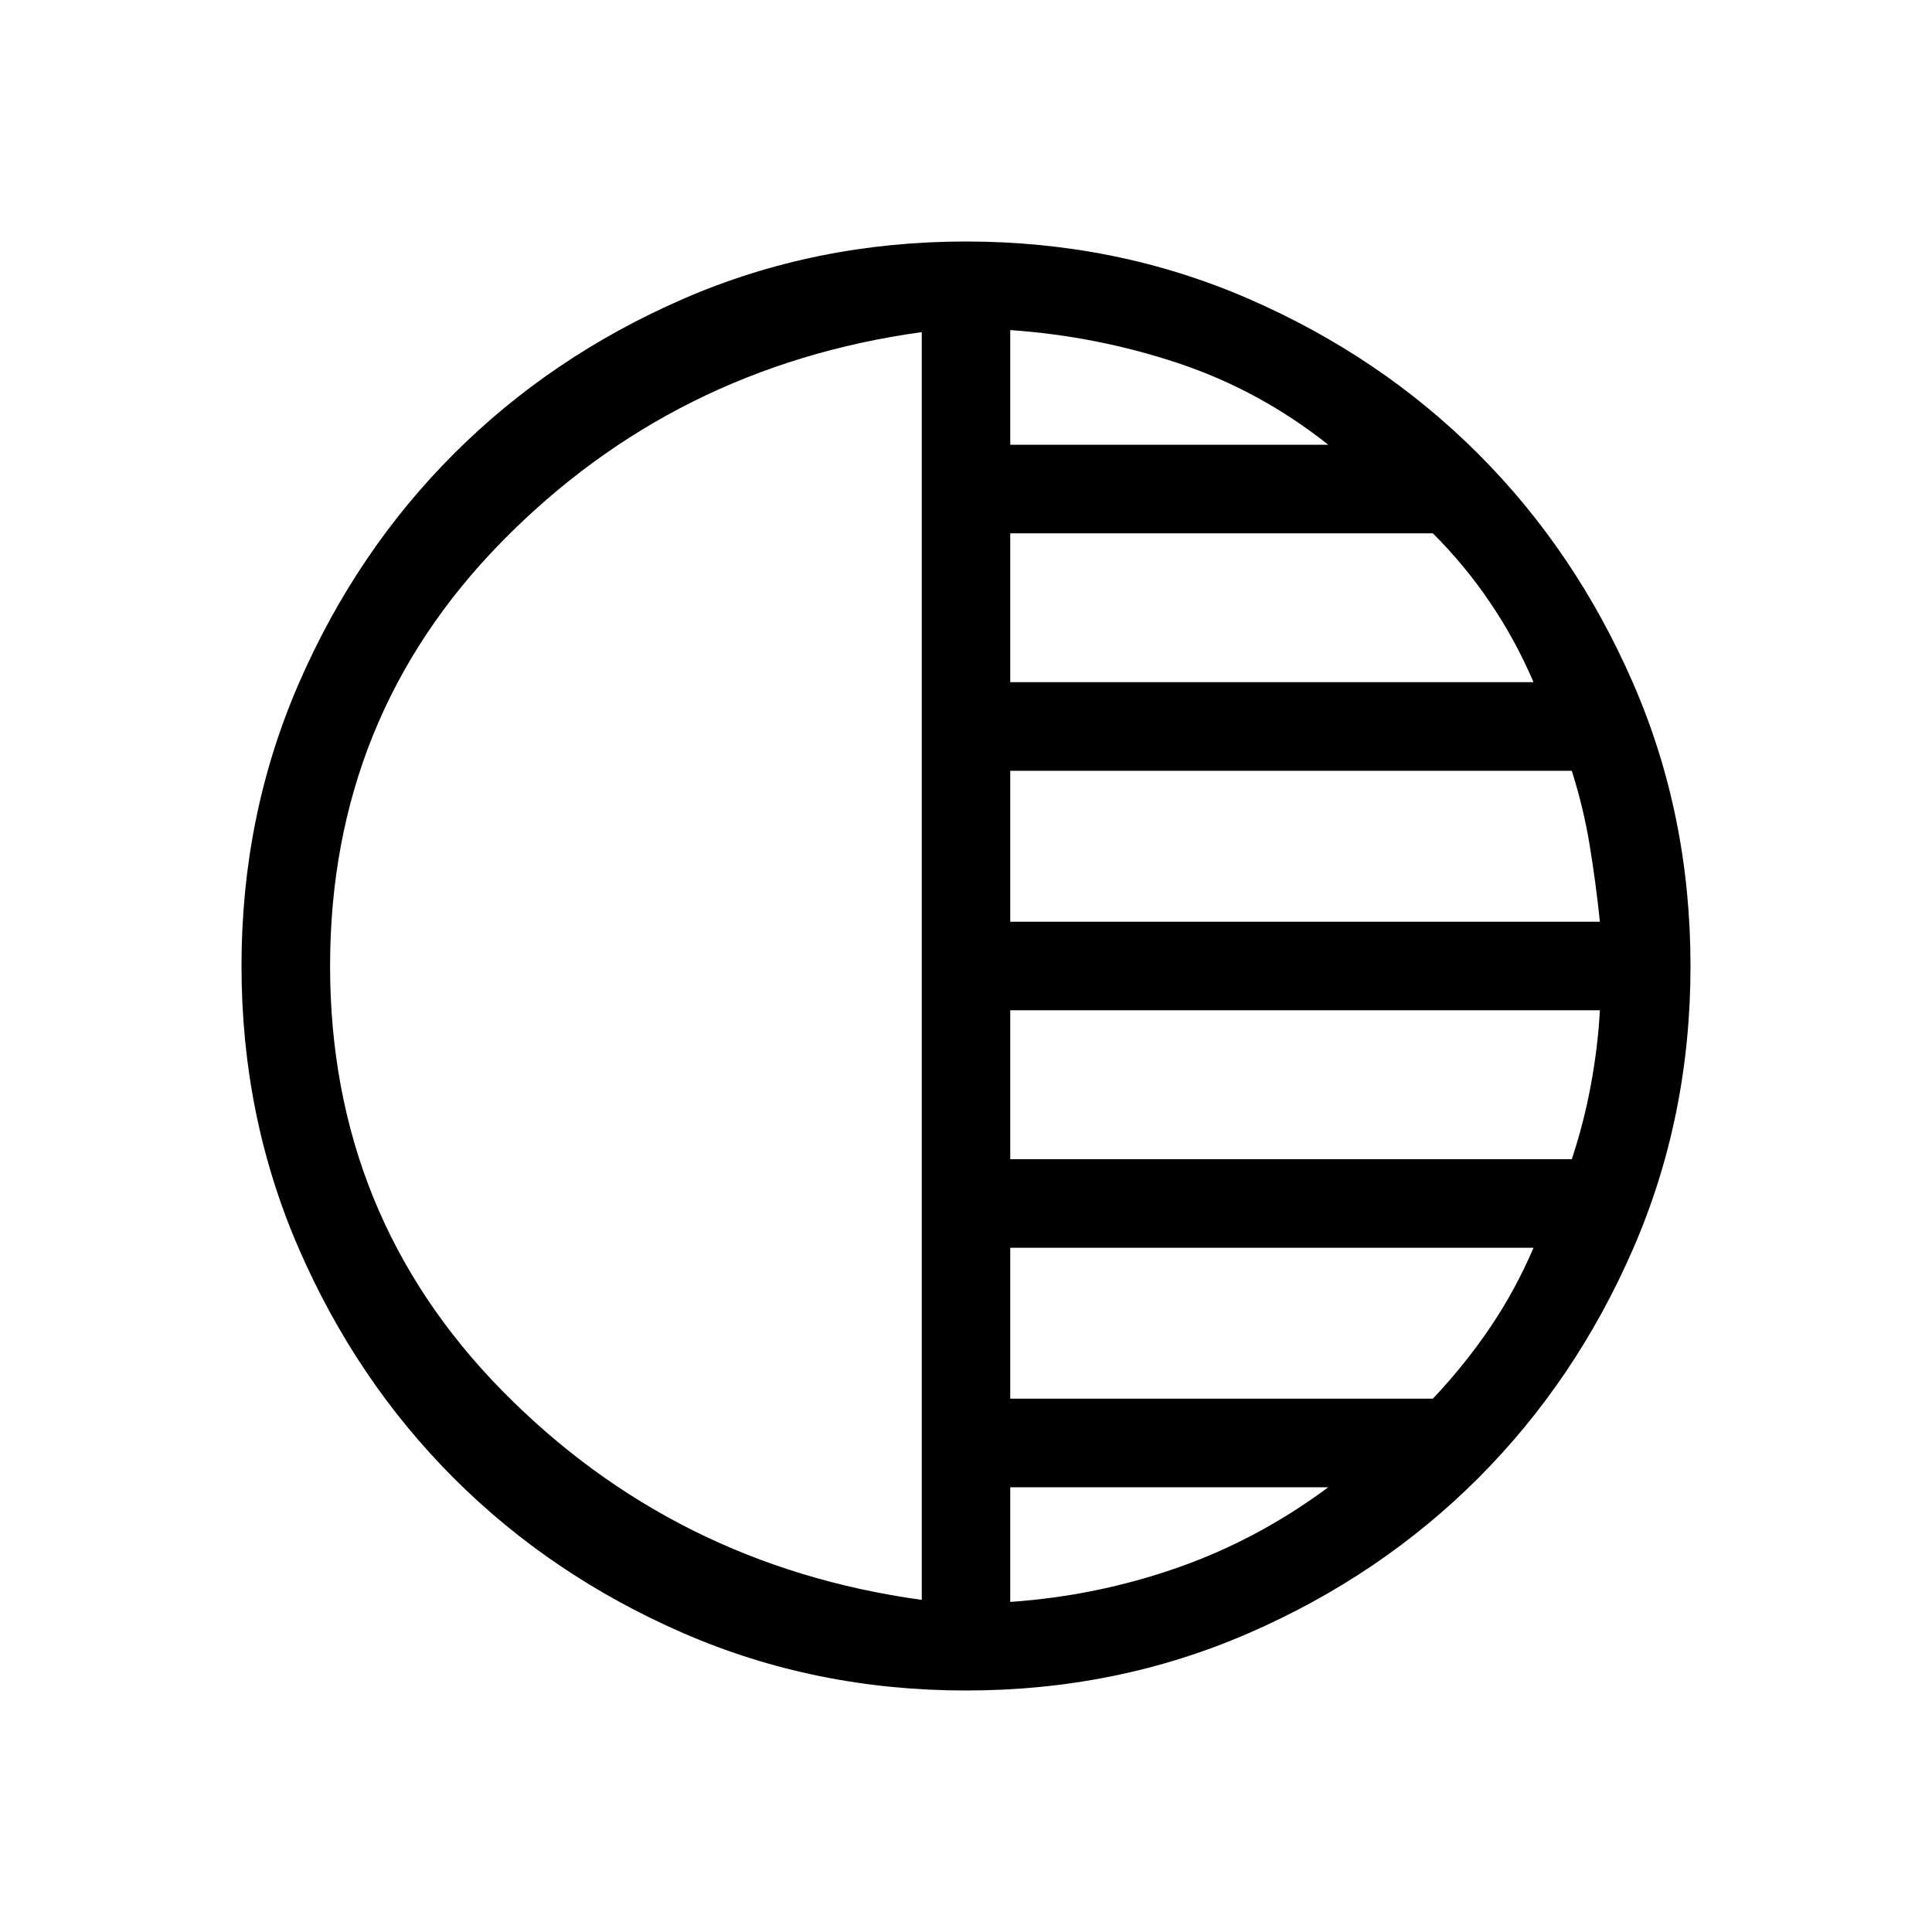 <svg xmlns="http://www.w3.org/2000/svg" height="20" width="20"><path d="M9.542 16.562V3.438Q6.979 3.792 5.198 5.604Q3.417 7.417 3.417 10Q3.417 12.583 5.198 14.396Q6.979 16.208 9.542 16.562ZM10.458 4.604H13.75Q13.042 4.042 12.198 3.76Q11.354 3.479 10.458 3.417ZM10.458 7.062H15.875Q15.688 6.625 15.427 6.24Q15.167 5.854 14.833 5.521H10.458ZM10.458 9.542H16.562Q16.521 9.146 16.458 8.76Q16.396 8.375 16.271 7.979H10.458ZM10.458 16.583Q11.354 16.521 12.188 16.229Q13.021 15.938 13.75 15.396H10.458ZM10.458 14.479H14.833Q15.167 14.125 15.427 13.74Q15.688 13.354 15.875 12.917H10.458ZM10.458 12H16.271Q16.396 11.625 16.469 11.229Q16.542 10.833 16.562 10.458H10.458ZM10 17.5Q8.438 17.5 7.073 16.906Q5.708 16.312 4.698 15.302Q3.688 14.292 3.094 12.927Q2.5 11.562 2.5 10Q2.5 8.438 3.094 7.073Q3.688 5.708 4.698 4.698Q5.708 3.688 7.073 3.094Q8.438 2.5 10 2.5Q11.562 2.5 12.927 3.094Q14.292 3.688 15.302 4.698Q16.312 5.708 16.906 7.073Q17.5 8.438 17.5 10Q17.5 11.562 16.906 12.927Q16.312 14.292 15.302 15.302Q14.292 16.312 12.927 16.906Q11.562 17.5 10 17.5Z"/></svg>
